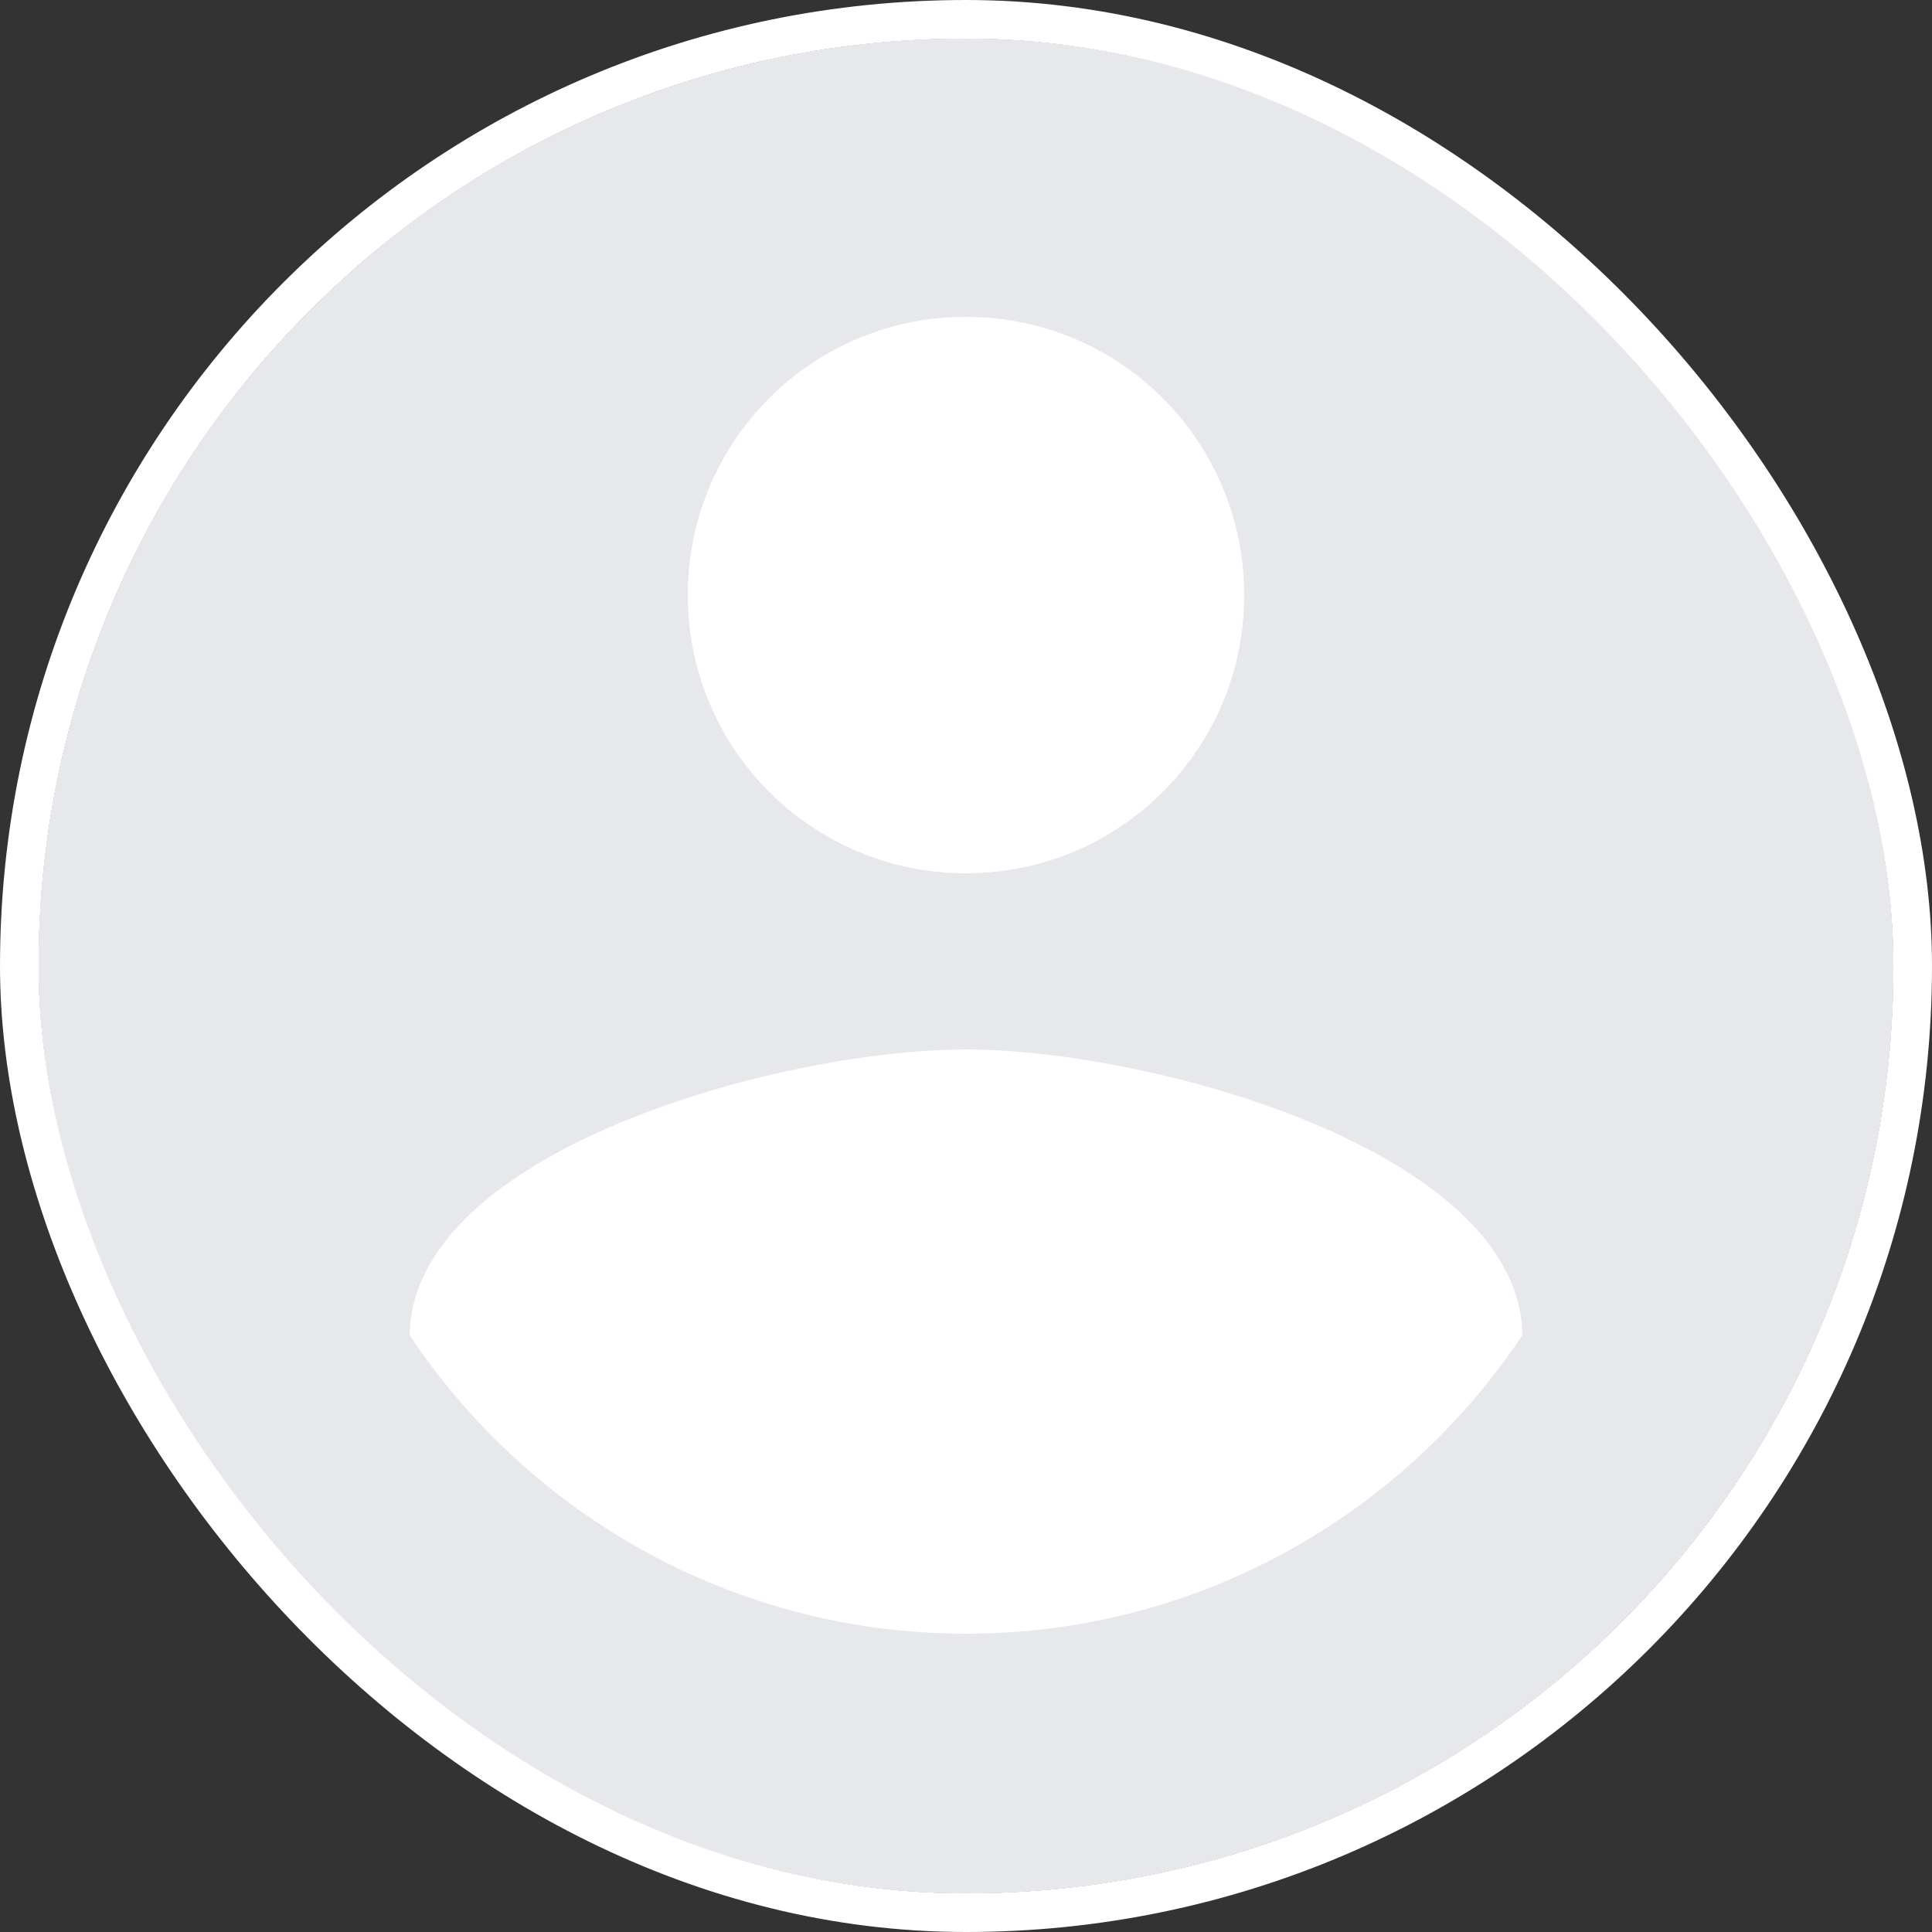 <svg width="50" height="50" viewBox="0 0 50 50" fill="none" xmlns="http://www.w3.org/2000/svg">
<rect x="0" y="0" width="50" height="50" fill="#333333" stroke="none"/>
<g clip-path="url(#clip0_124_2301)">
<rect x="1" y="1" width="48" height="48" rx="24" fill="white"/>
<path d="M25 1C11.752 1 1 11.752 1 25C1 38.248 11.752 49 25 49C38.248 49 49 38.248 49 25C49 11.752 38.248 1 25 1ZM25 8.2C28.984 8.2 32.2 11.416 32.2 15.4C32.2 19.384 28.984 22.6 25 22.6C21.016 22.6 17.8 19.384 17.8 15.4C17.8 11.416 21.016 8.2 25 8.2ZM25 42.28C19 42.28 13.696 39.208 10.6 34.552C10.672 29.776 20.2 27.16 25 27.16C29.776 27.16 39.328 29.776 39.4 34.552C36.304 39.208 31 42.28 25 42.28Z" fill="#E6E8EC"/>
</g>
<rect x="0.5" y="0.5" width="49" height="49" rx="24.5" stroke="white"/>
<defs>
<clipPath id="clip0_124_2301">
<rect x="1" y="1" width="48" height="48" rx="24" fill="white"/>
</clipPath>
</defs>
</svg>
